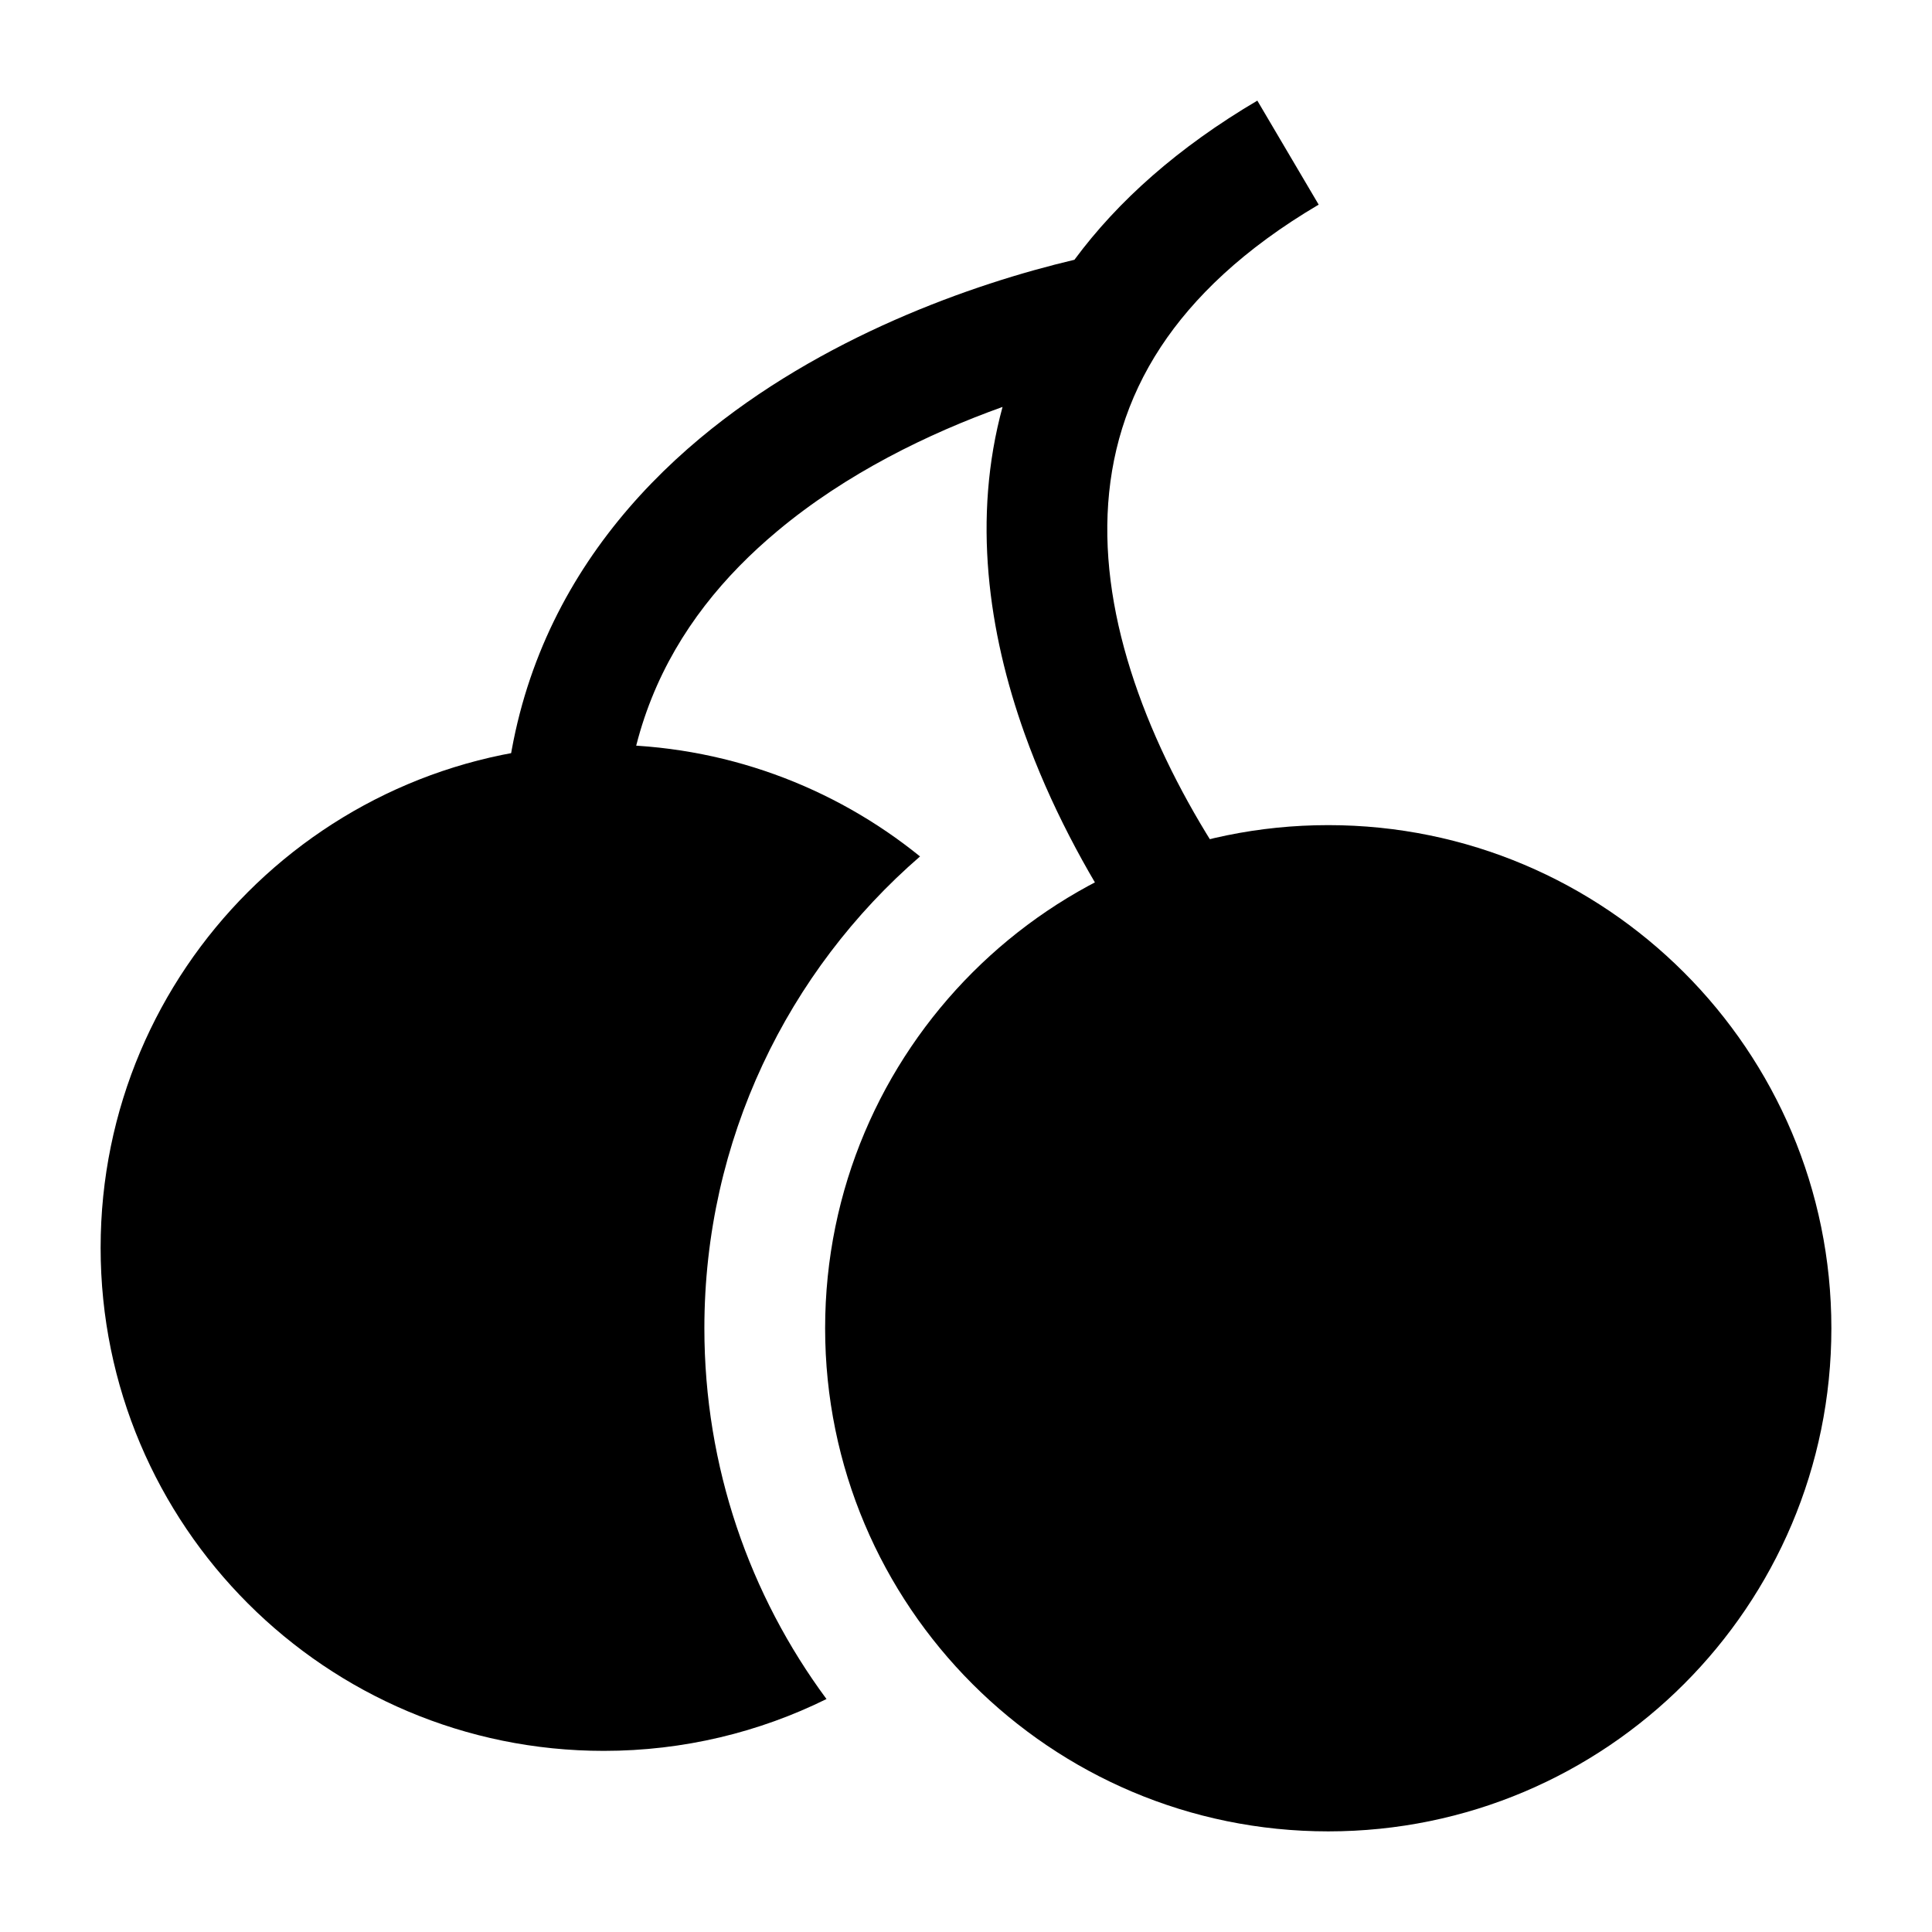 <svg width="24" height="24" viewBox="0 0 24 24" xmlns="http://www.w3.org/2000/svg">
    <path d="M10.25 16.5C10.25 13.048 13.048 10.25 16.5 10.25C19.952 10.25 22.75 13.048 22.75 16.5C22.75 19.952 19.952 22.75 16.5 22.75C13.048 22.75 10.25 19.952 10.25 16.5Z"/>
    <path fill-rule="evenodd" clip-rule="evenodd" d="M16.381 2.542C15.447 3.093 14.824 3.697 14.421 4.308C13.563 5.612 13.607 7.119 14.14 8.608C14.675 10.104 15.674 11.481 16.539 12.374L15.461 13.418C14.489 12.414 13.353 10.86 12.728 9.114C12.276 7.85 12.077 6.434 12.454 5.055C11.531 5.386 10.51 5.883 9.657 6.597C8.334 7.701 7.408 9.315 7.871 11.756L6.397 12.036C5.817 8.977 7.025 6.841 8.695 5.445C10.202 4.187 12.078 3.527 13.347 3.227C13.887 2.496 14.636 1.83 15.619 1.25L16.381 2.542Z"/>
    <path d="M11.429 10.639C9.788 12.06 8.75 14.159 8.75 16.5C8.75 18.225 9.314 19.818 10.267 21.106C9.433 21.518 8.493 21.75 7.5 21.75C4.048 21.75 1.25 18.952 1.25 15.5C1.25 12.048 4.048 9.25 7.5 9.25C8.989 9.25 10.356 9.77 11.429 10.639Z"/>
</svg>
